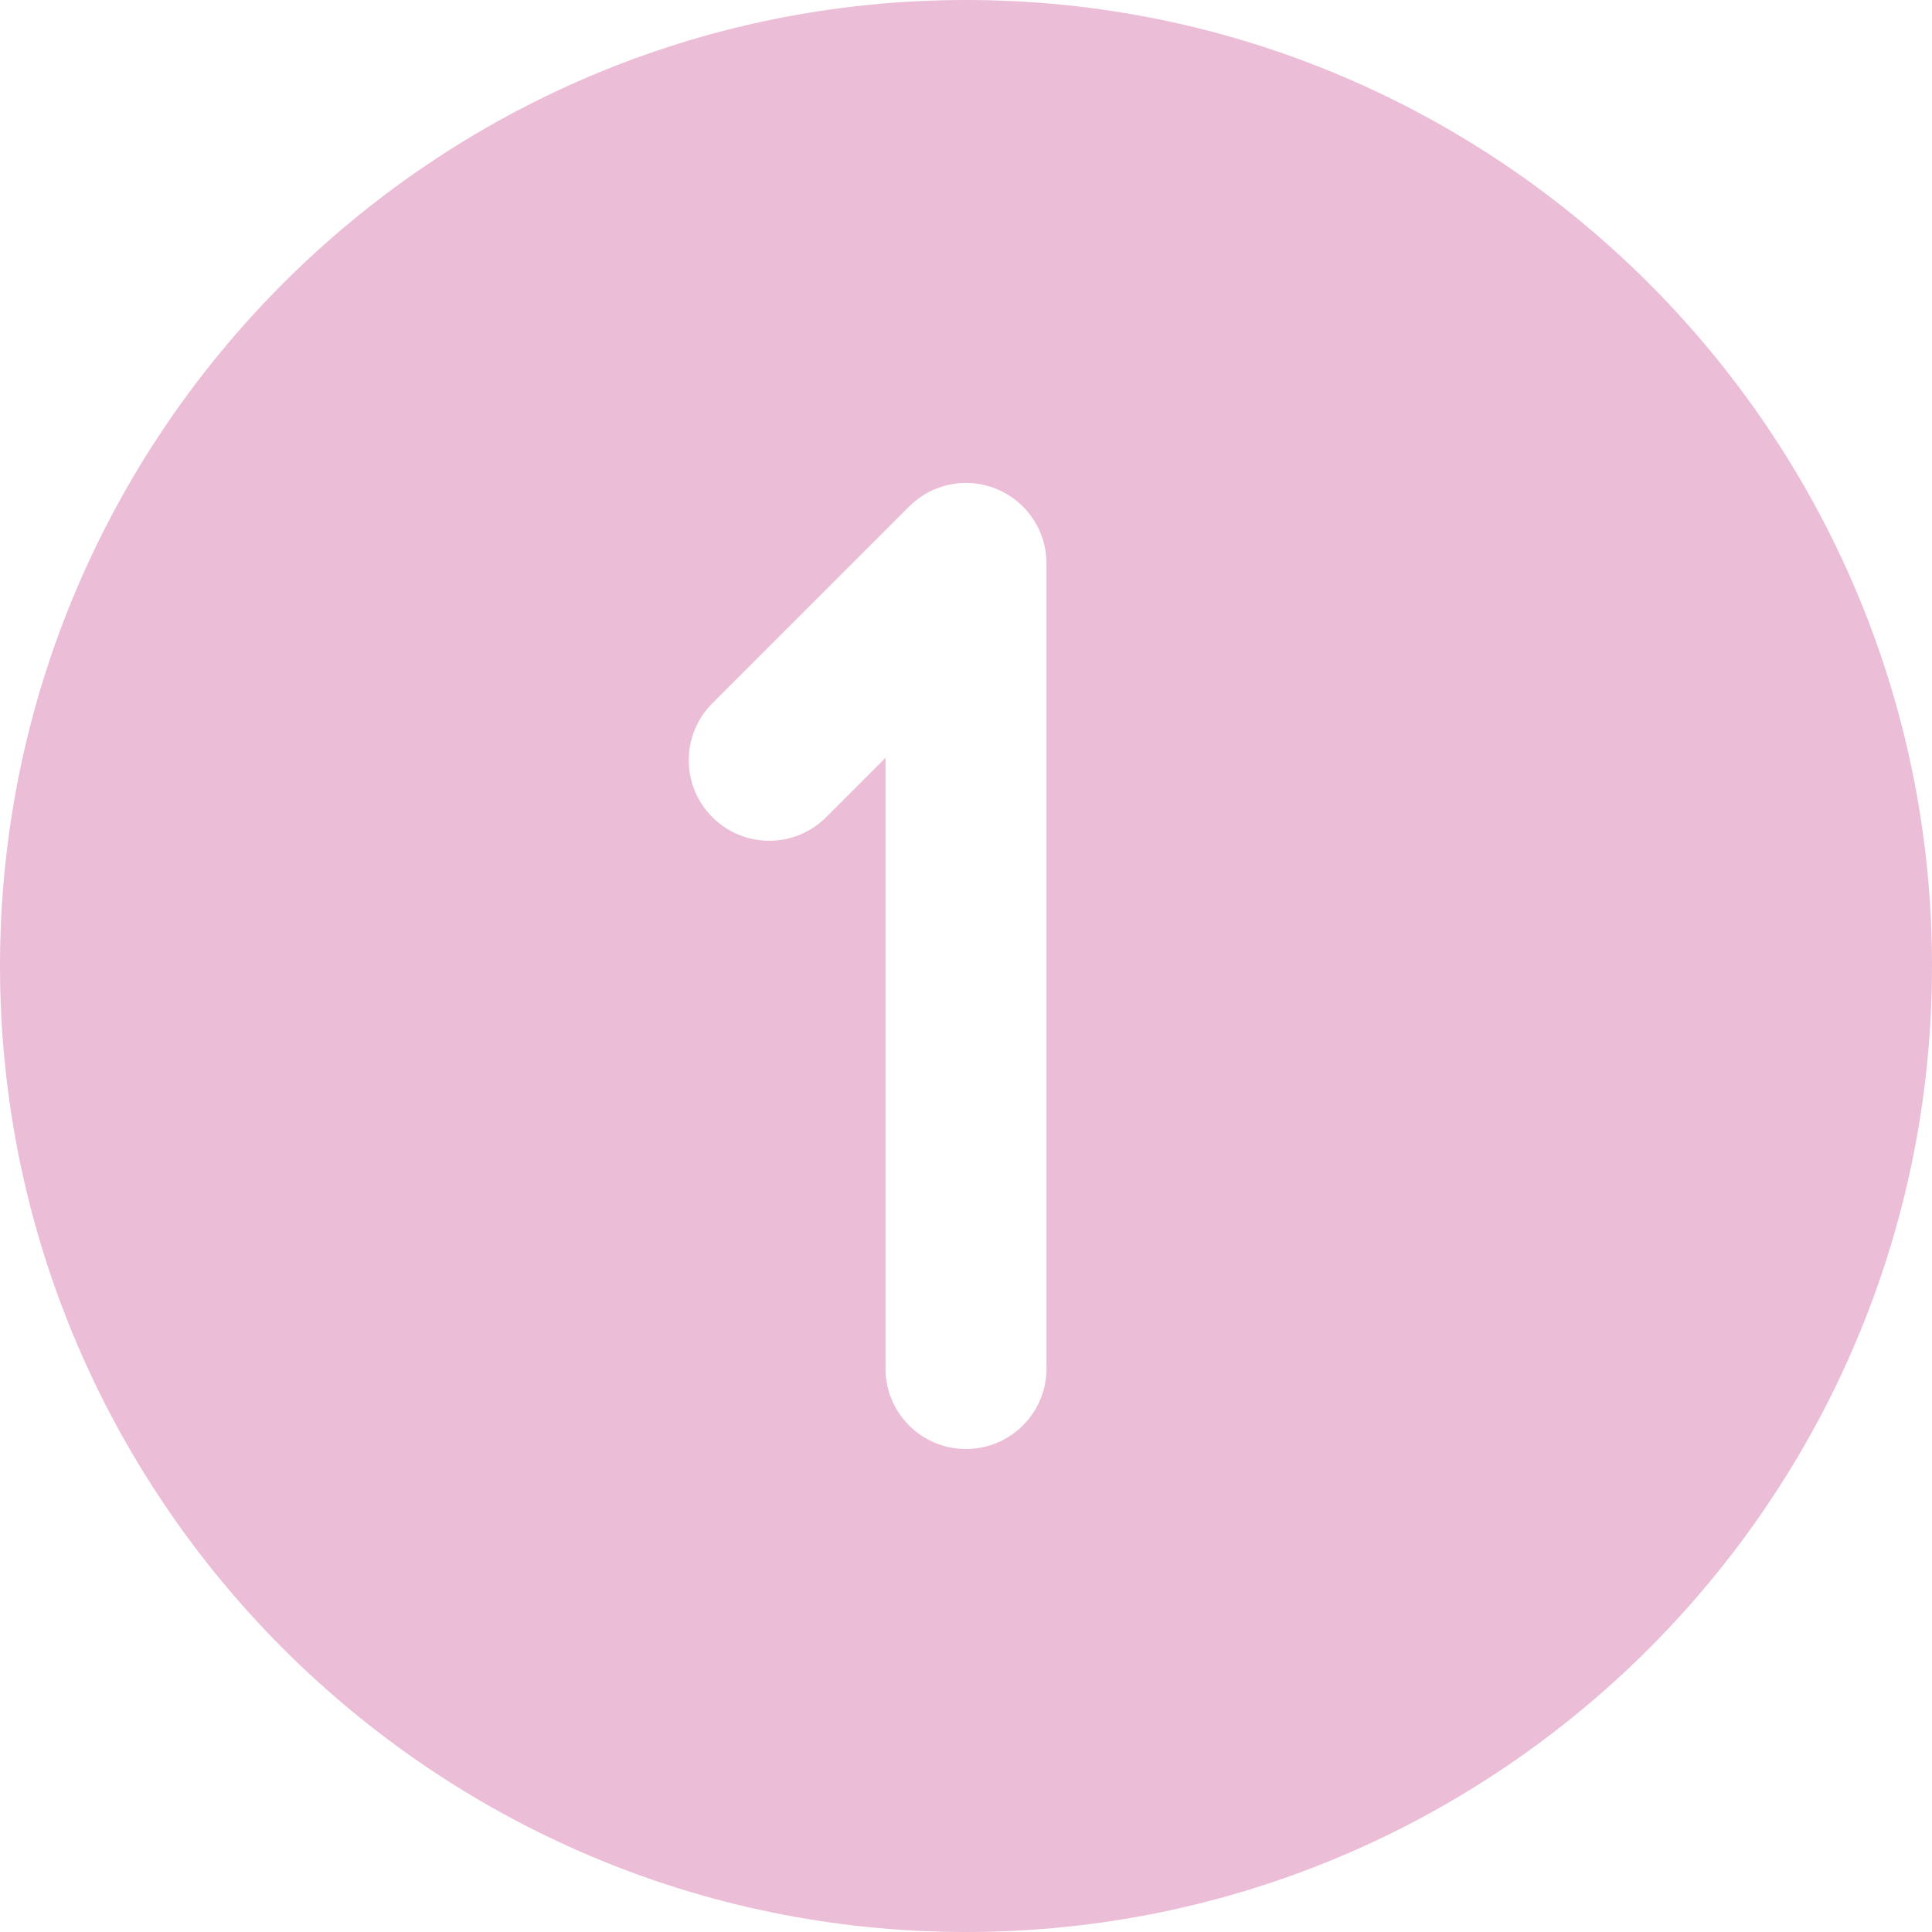 <svg xmlns="http://www.w3.org/2000/svg" version="1.1" xmlns:xlink="http://www.w3.org/1999/xlink" xmlns:svgjs="http://svgjs.com/svgjs" width="256" height="256" x="0" y="0" viewBox="0 0 24 24" style="enable-background:new 0 0 512 512" xml:space="preserve"><g><path d="M12,0C5.383,0,0,5.383,0,12s5.383,12,12,12,12-5.383,12-12S18.617,0,12,0Zm1,17c0,.553-.448,1-1,1s-1-.447-1-1v-7.586l-.737,.737c-.391,.391-1.023,.391-1.414,0s-.391-1.023,0-1.414l2.444-2.444c.285-.286,.714-.374,1.09-.217,.374,.154,.617,.52,.617,.924v10Z" fill="#ecbdd6" data-original="#000000"></path></g></svg>